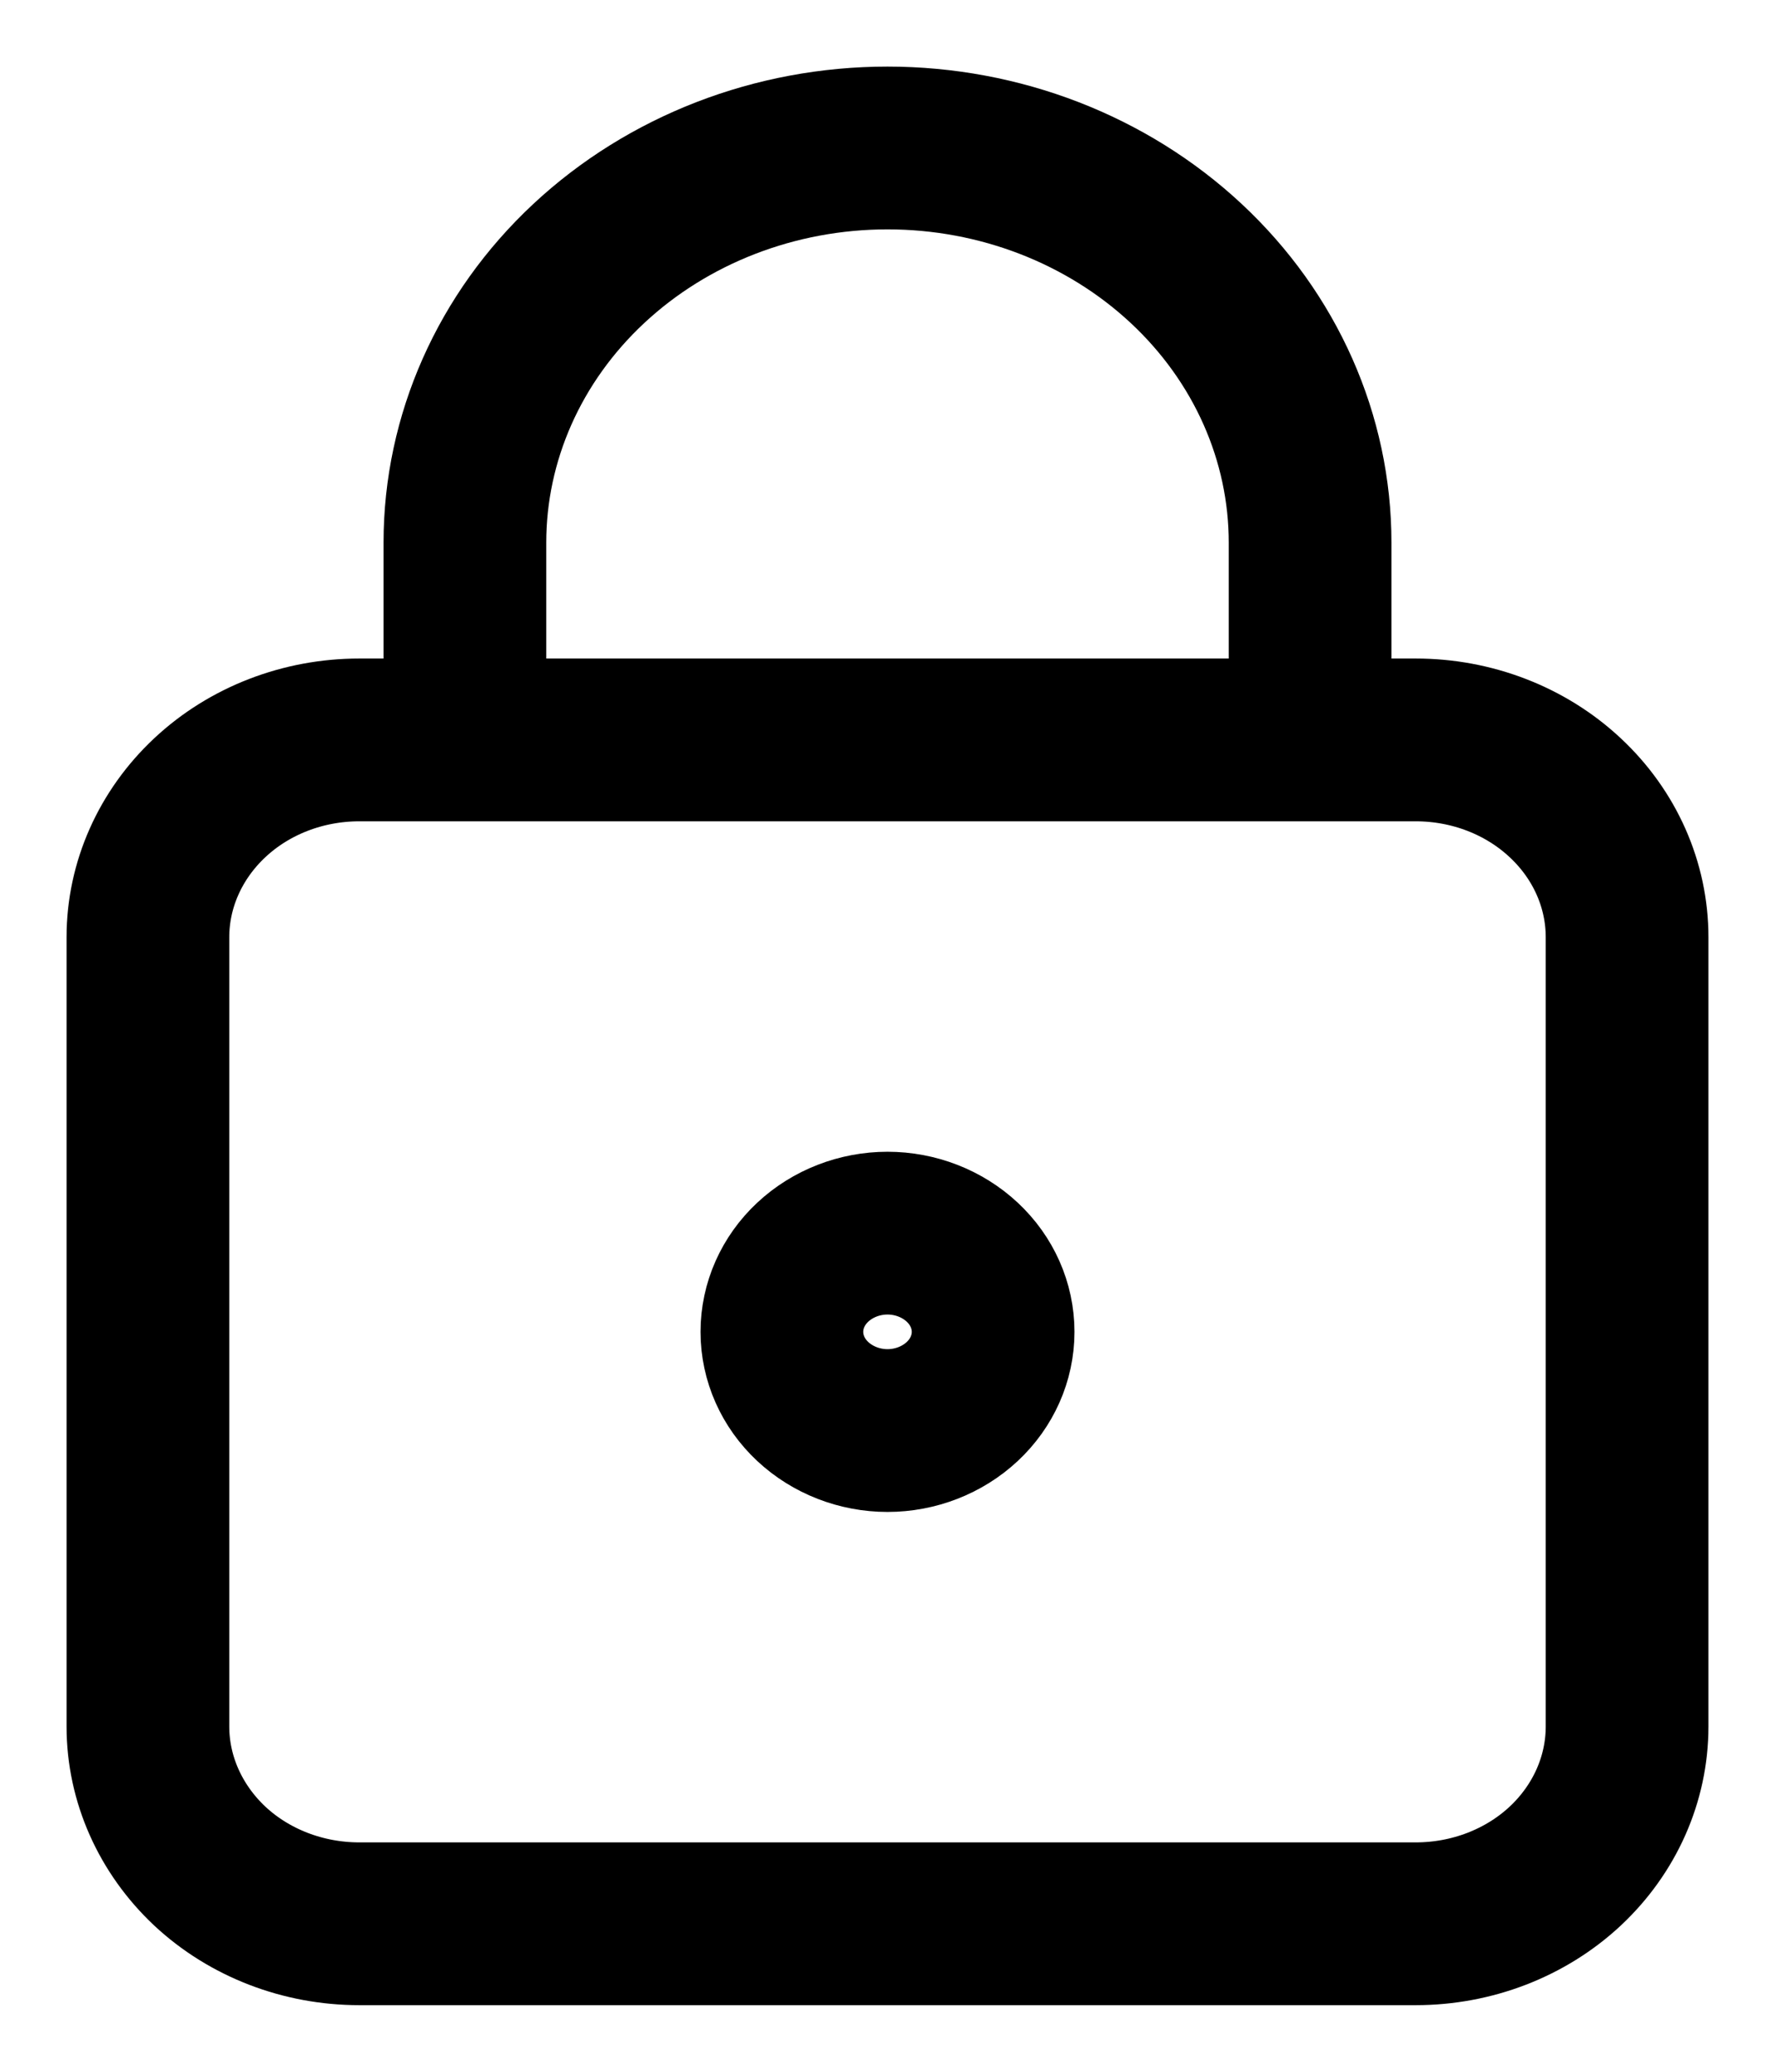 <svg width="12" height="14" viewBox="0 0 12 14" fill="none" xmlns="http://www.w3.org/2000/svg">
<path d="M3.143 5V3.667C3.143 2.959 3.444 2.281 3.98 1.781C4.516 1.281 5.242 1 6 1C6.758 1 7.484 1.281 8.02 1.781C8.556 2.281 8.857 2.959 8.857 3.667V5M1 6.333C1 5.98 1.151 5.641 1.418 5.391C1.686 5.14 2.05 5 2.429 5H9.571C9.95 5 10.314 5.14 10.582 5.391C10.85 5.641 11 5.98 11 6.333V11.667C11 12.02 10.85 12.359 10.582 12.61C10.314 12.86 9.95 13 9.571 13H2.429C2.05 13 1.686 12.86 1.418 12.61C1.151 12.359 1 12.02 1 11.667V6.333ZM5.286 9C5.286 9.177 5.361 9.346 5.495 9.471C5.629 9.596 5.811 9.667 6 9.667C6.189 9.667 6.371 9.596 6.505 9.471C6.639 9.346 6.714 9.177 6.714 9C6.714 8.823 6.639 8.654 6.505 8.529C6.371 8.404 6.189 8.333 6 8.333C5.811 8.333 5.629 8.404 5.495 8.529C5.361 8.654 5.286 8.823 5.286 9Z" stroke="black" stroke-width="1.1" stroke-linecap="round" stroke-linejoin="round"/>
</svg>
